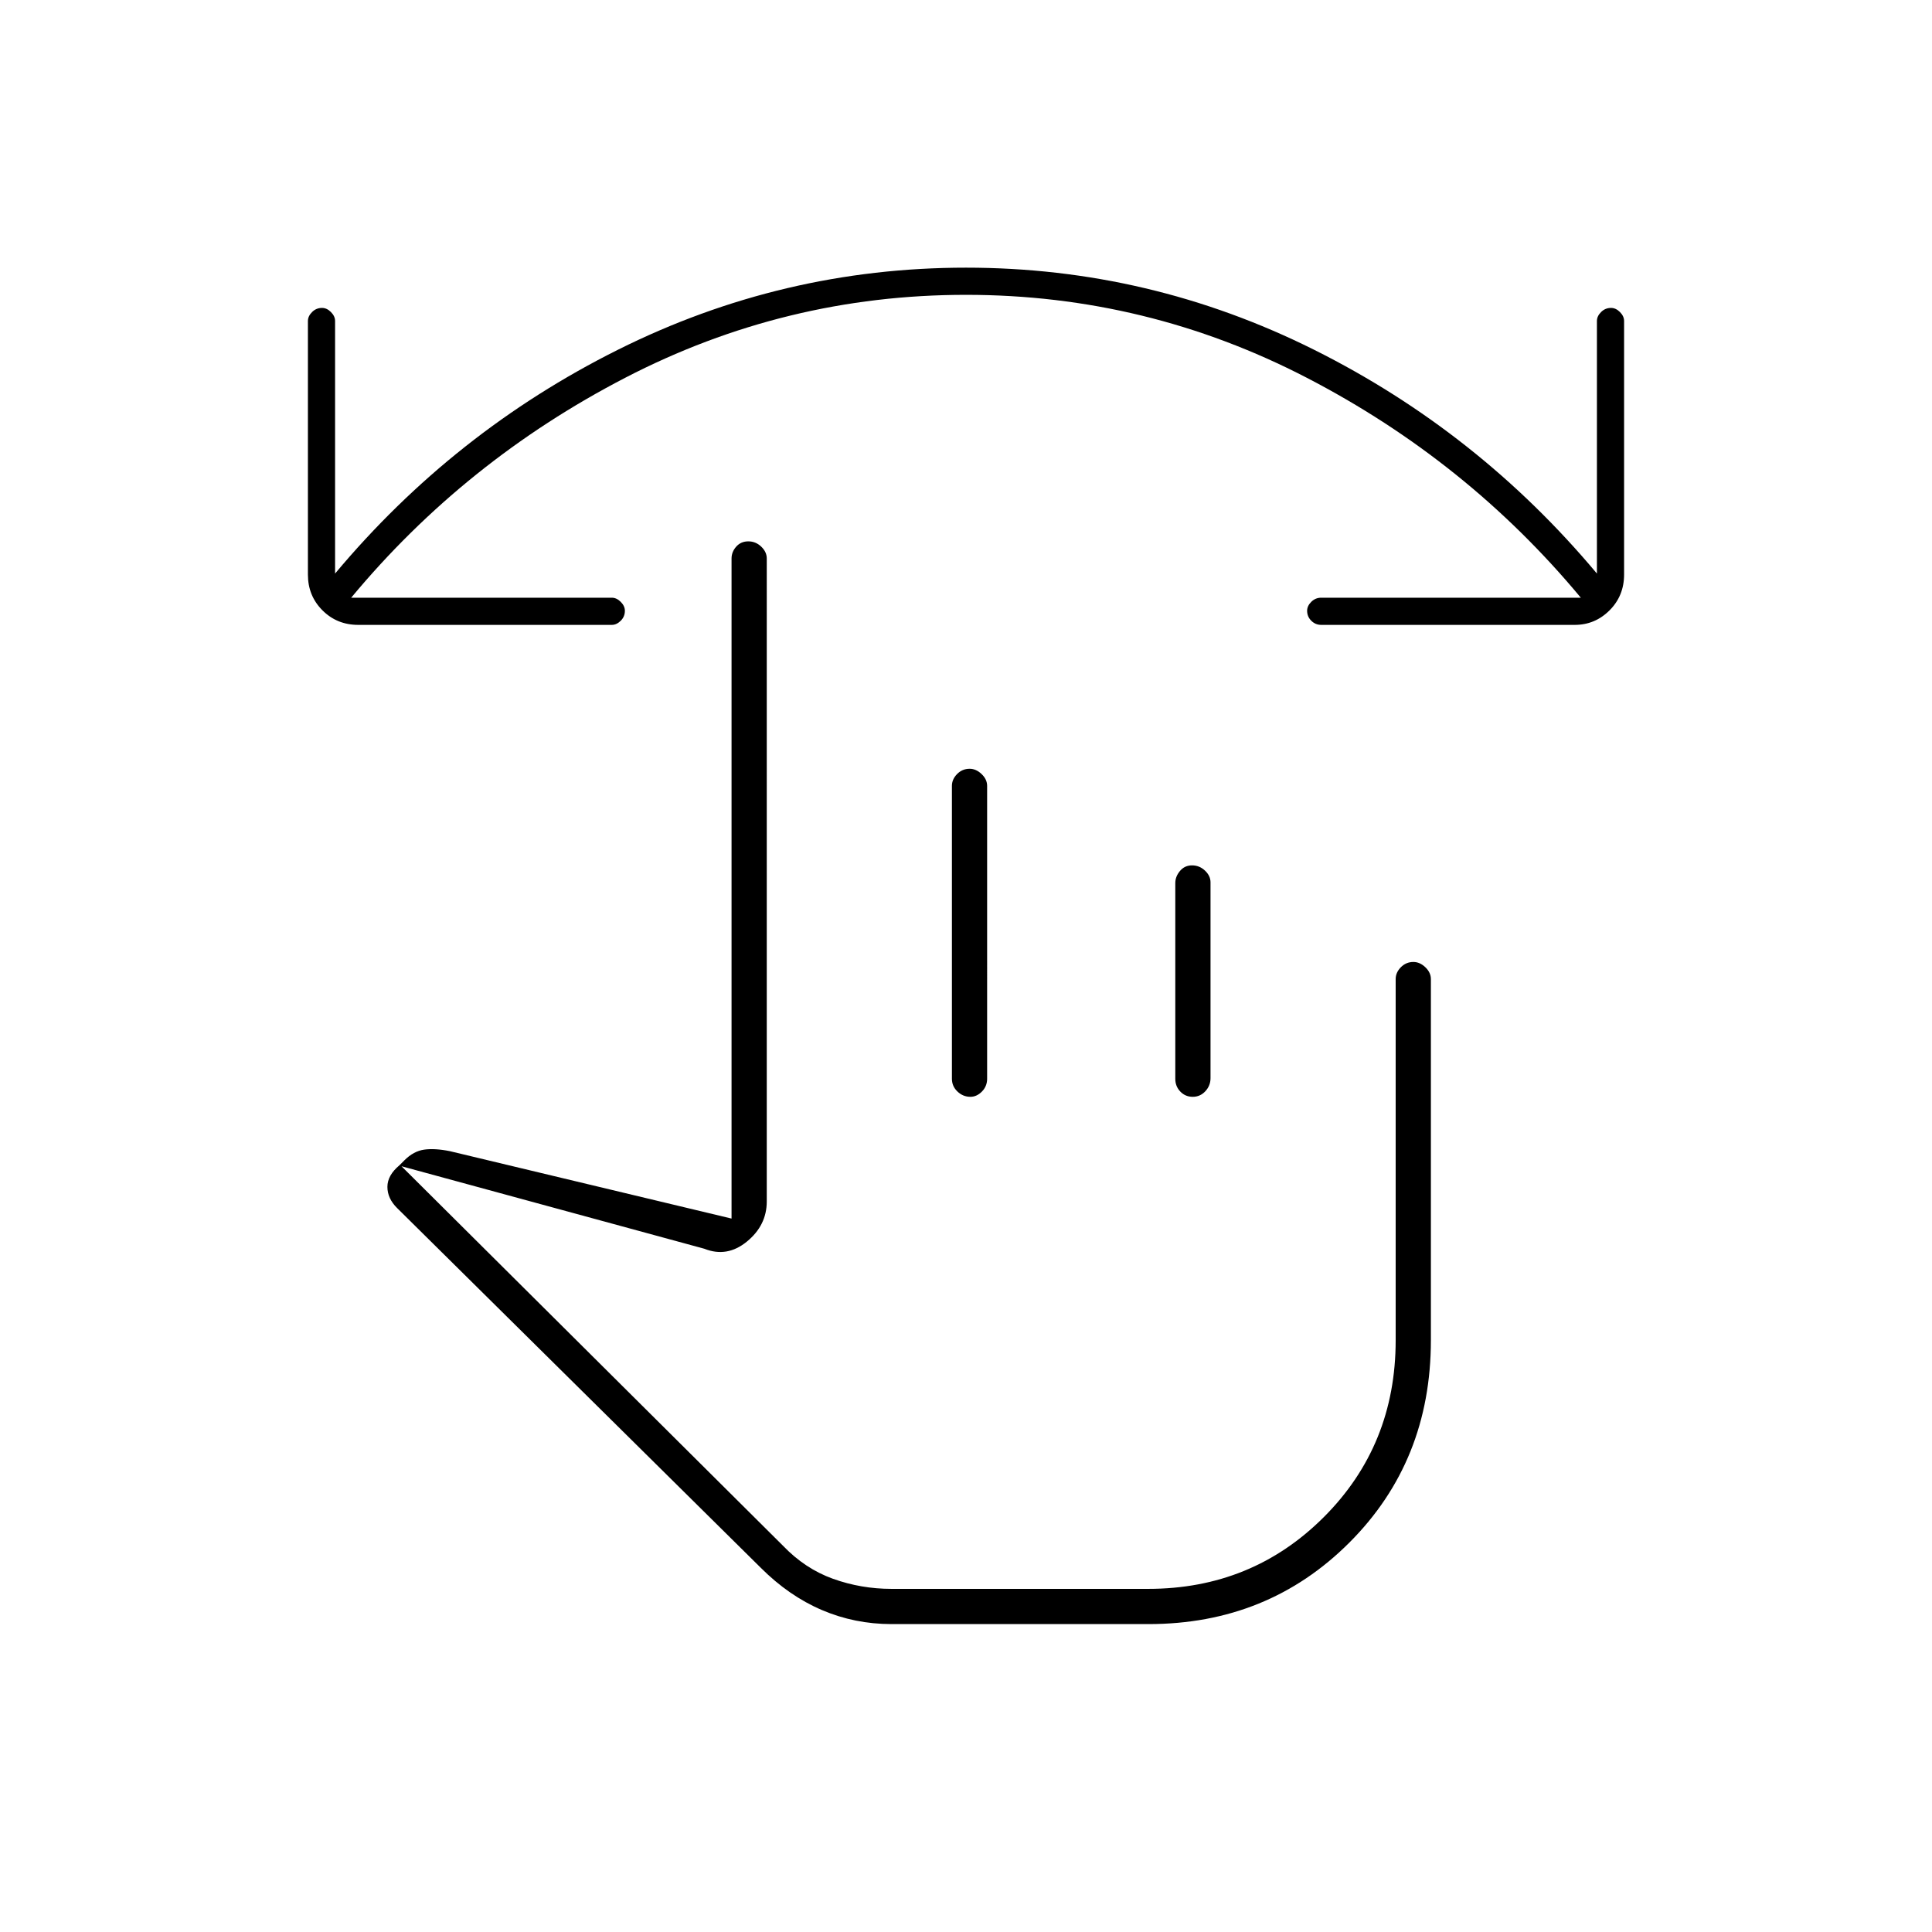 <svg xmlns="http://www.w3.org/2000/svg" height="20" viewBox="0 -960 960 960" width="20"><path d="M480-813.5q-89.82 0-169.41 41.25T174.5-663H304q2.38 0 4.44 2.06 2.06 2.06 2.06 4.45 0 2.89-2.06 4.94-2.06 2.05-4.44 2.05H178q-10.55 0-17.77-7.22-7.23-7.23-7.23-17.78v-126q0-2.38 2.06-4.44 2.06-2.06 4.95-2.06 2.39 0 4.44 2.06 2.05 2.06 2.05 4.44V-675q59-70.5 140.63-111.25Q388.75-827 480-827t172.87 40.75Q734.5-745.5 793.5-675v-125.5q0-2.38 2.06-4.44 2.06-2.06 4.95-2.06 2.39 0 4.44 2.06 2.05 2.06 2.05 4.44v126q0 10.55-7.22 17.78-7.23 7.22-17.28 7.22h-126q-2.88 0-4.94-2.06-2.06-2.06-2.06-4.95 0-2.39 2.06-4.44 2.06-2.05 4.94-2.05h129Q729-731 649.41-772.25T480-813.5ZM443-153q-18.29 0-34.65-7Q392-167 378-181L197.32-359.73q-4.82-4.77-4.82-10.52t6-10.75l2.5-2.5q4.5-4.5 9.75-5.25t12.75.75l140 33.5v-328q0-3.25 2.32-5.88 2.33-2.62 6-2.62 3.68 0 6.43 2.62 2.75 2.63 2.75 5.88V-363q0 11.86-9.87 19.93T350-339.5l-150.5-41L389-192q11 11.5 24.93 16.5 13.94 5 29.07 5h127.5q51.63 0 87.32-35.68Q693.5-241.87 693.5-294v-179.5q0-3.25 2.57-5.88 2.58-2.62 6.25-2.62 3.18 0 5.93 2.62 2.75 2.63 2.75 5.88v179.44q0 60.06-40.5 100.56T570.7-153H443Zm38.82-425q3.18 0 5.93 2.62 2.75 2.63 2.75 5.88V-424q0 3.75-2.57 6.37-2.58 2.63-5.75 2.63-3.68 0-6.43-2.63Q473-420.25 473-424v-145.5q0-3.25 2.57-5.88 2.58-2.62 6.25-2.62Zm110.5 48q3.68 0 6.43 2.6 2.75 2.6 2.75 5.81v97.33q0 3.71-2.57 6.49-2.58 2.77-6.25 2.77-3.68 0-6.18-2.6-2.5-2.6-2.5-6.31v-97.33q0-3.21 2.32-5.98 2.33-2.78 6-2.78ZM541.5-293.5Z"/></svg>